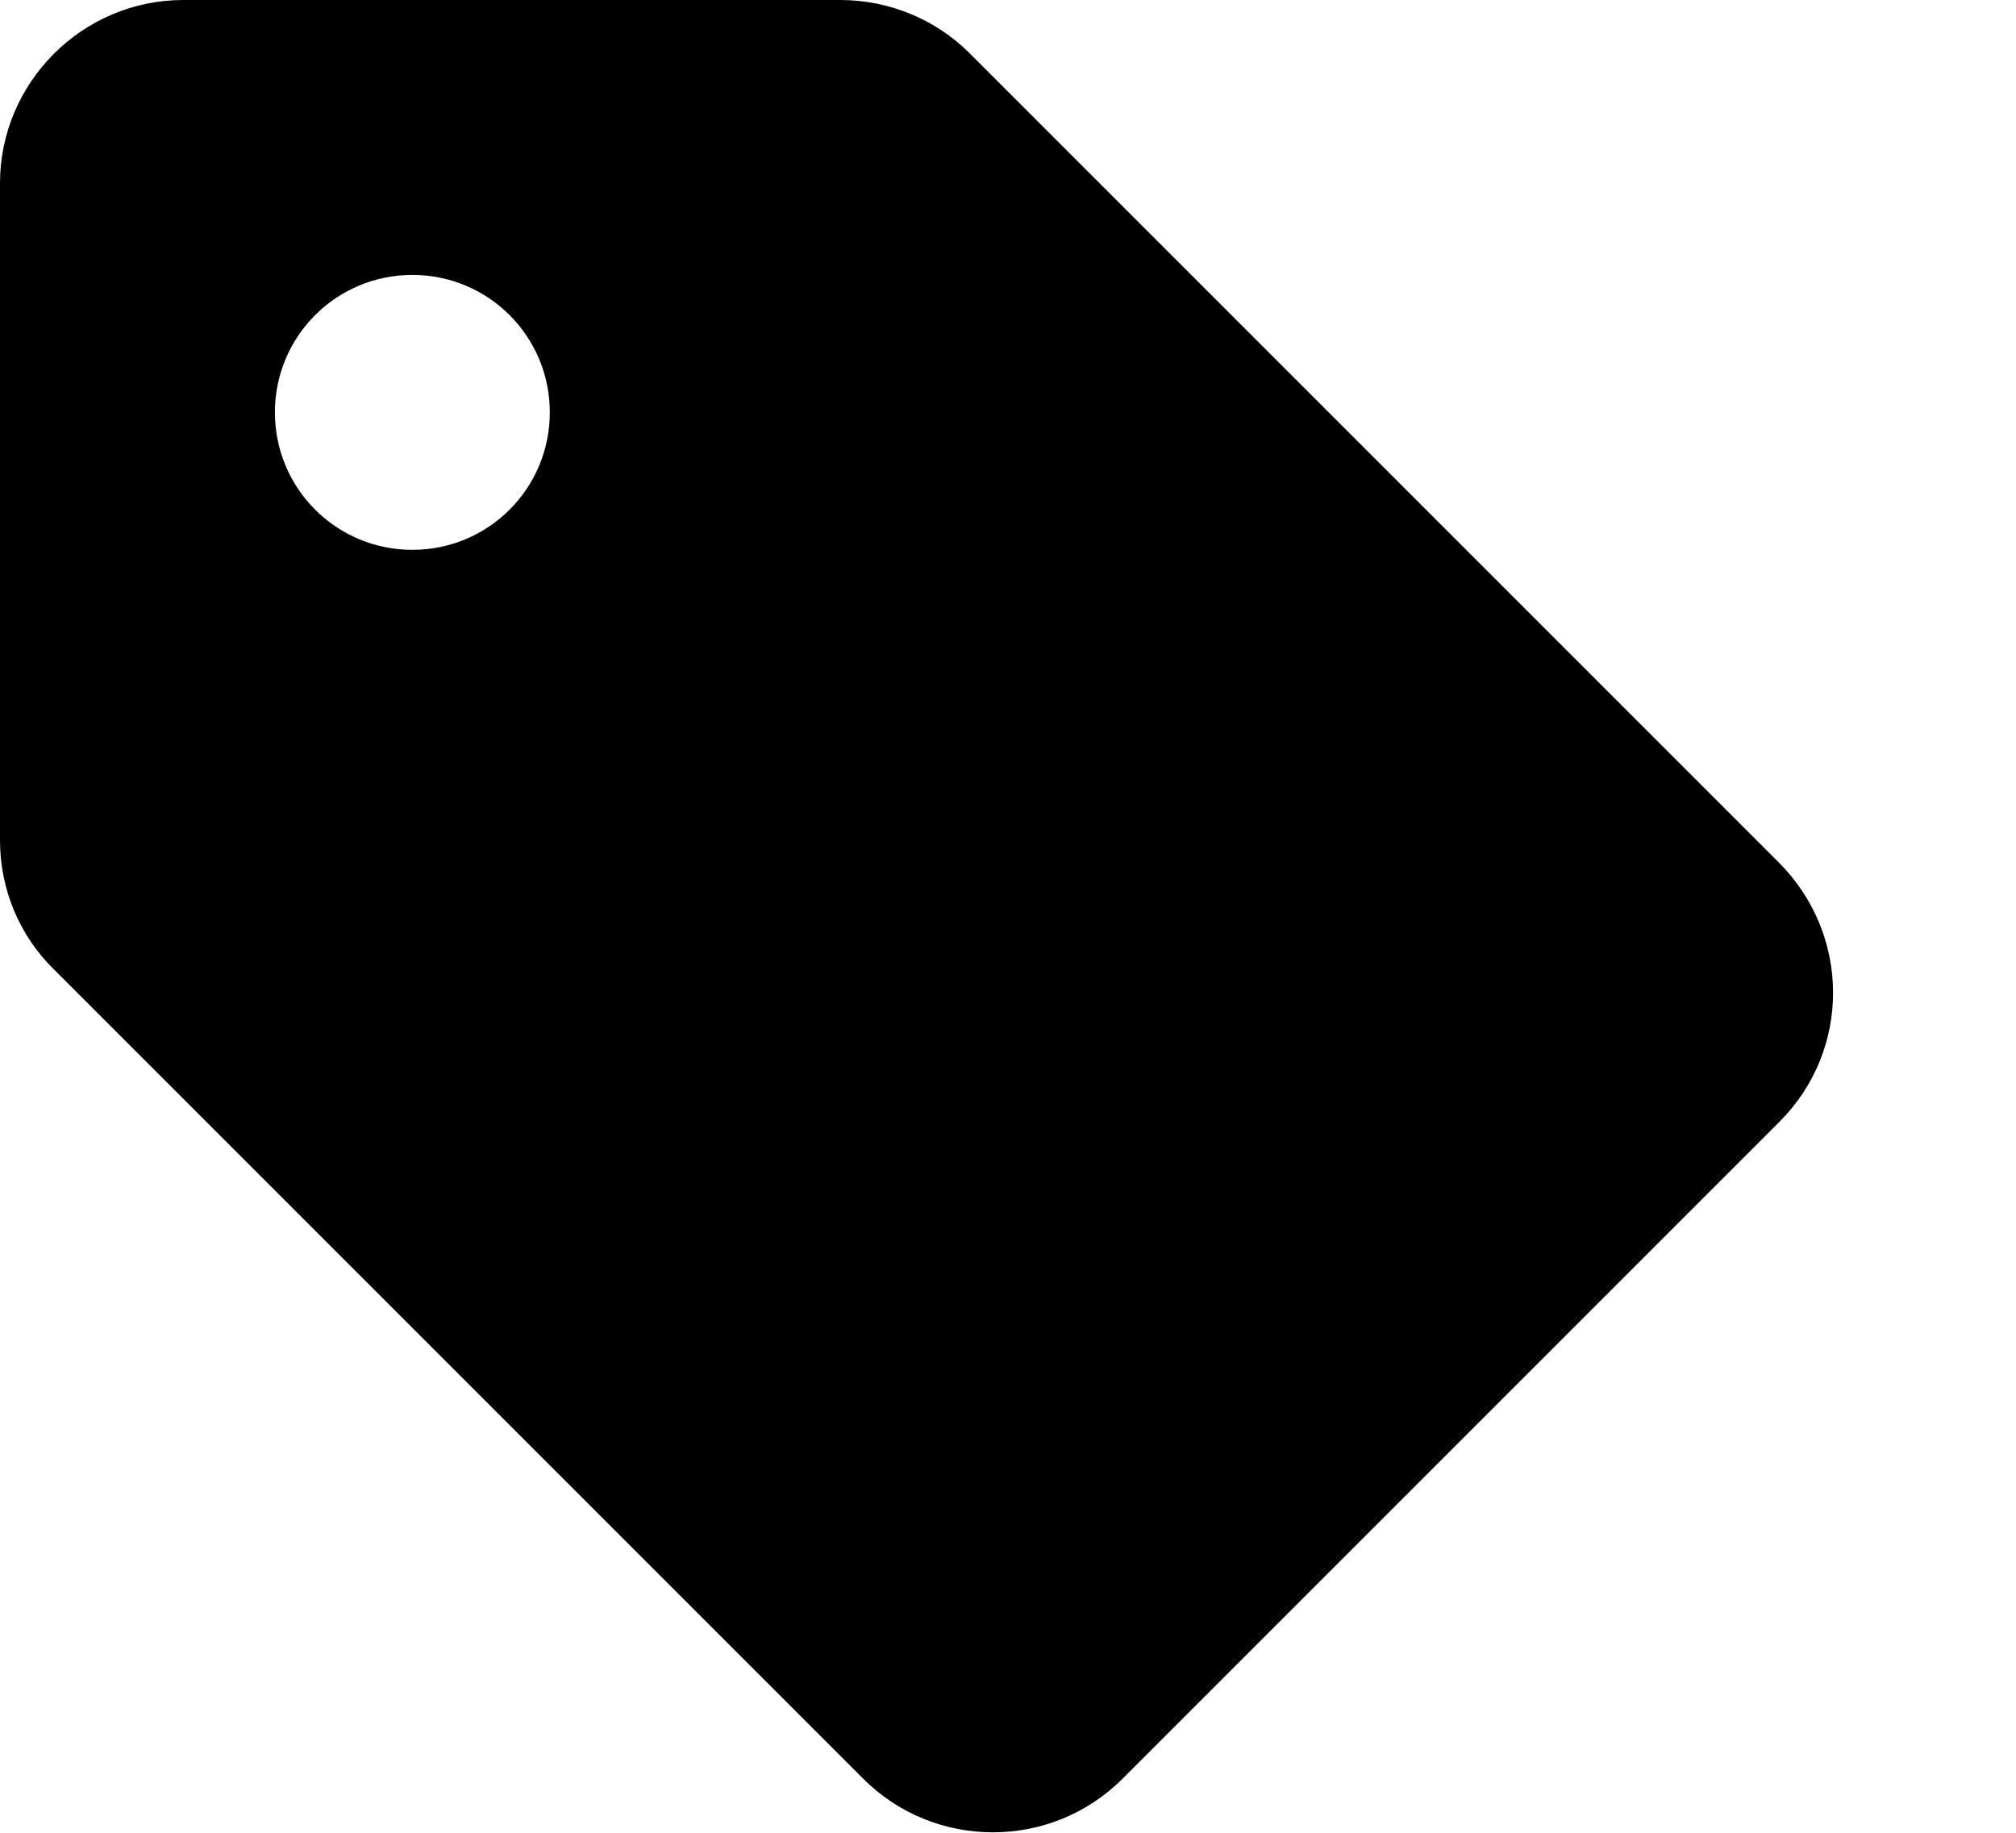 <svg width="11" height="10" viewBox="0 0 11 10" fill="none" xmlns="http://www.w3.org/2000/svg">
<path d="M9.705 4.705L5.29 0.29C5.105 0.105 4.85 0 4.585 0L1 0C0.45 0 0 0.45 0 1L0 4.585C0 4.85 0.105 5.105 0.295 5.29L4.71 9.705C5.1 10.095 5.735 10.095 6.125 9.705L9.71 6.12C10.1 5.73 10.1 5.1 9.705 4.705ZM2.25 3C1.835 3 1.5 2.665 1.5 2.25C1.5 1.835 1.835 1.5 2.25 1.5C2.665 1.5 3 1.835 3 2.25C3 2.665 2.665 3 2.25 3Z" fill="current"/>
</svg>
